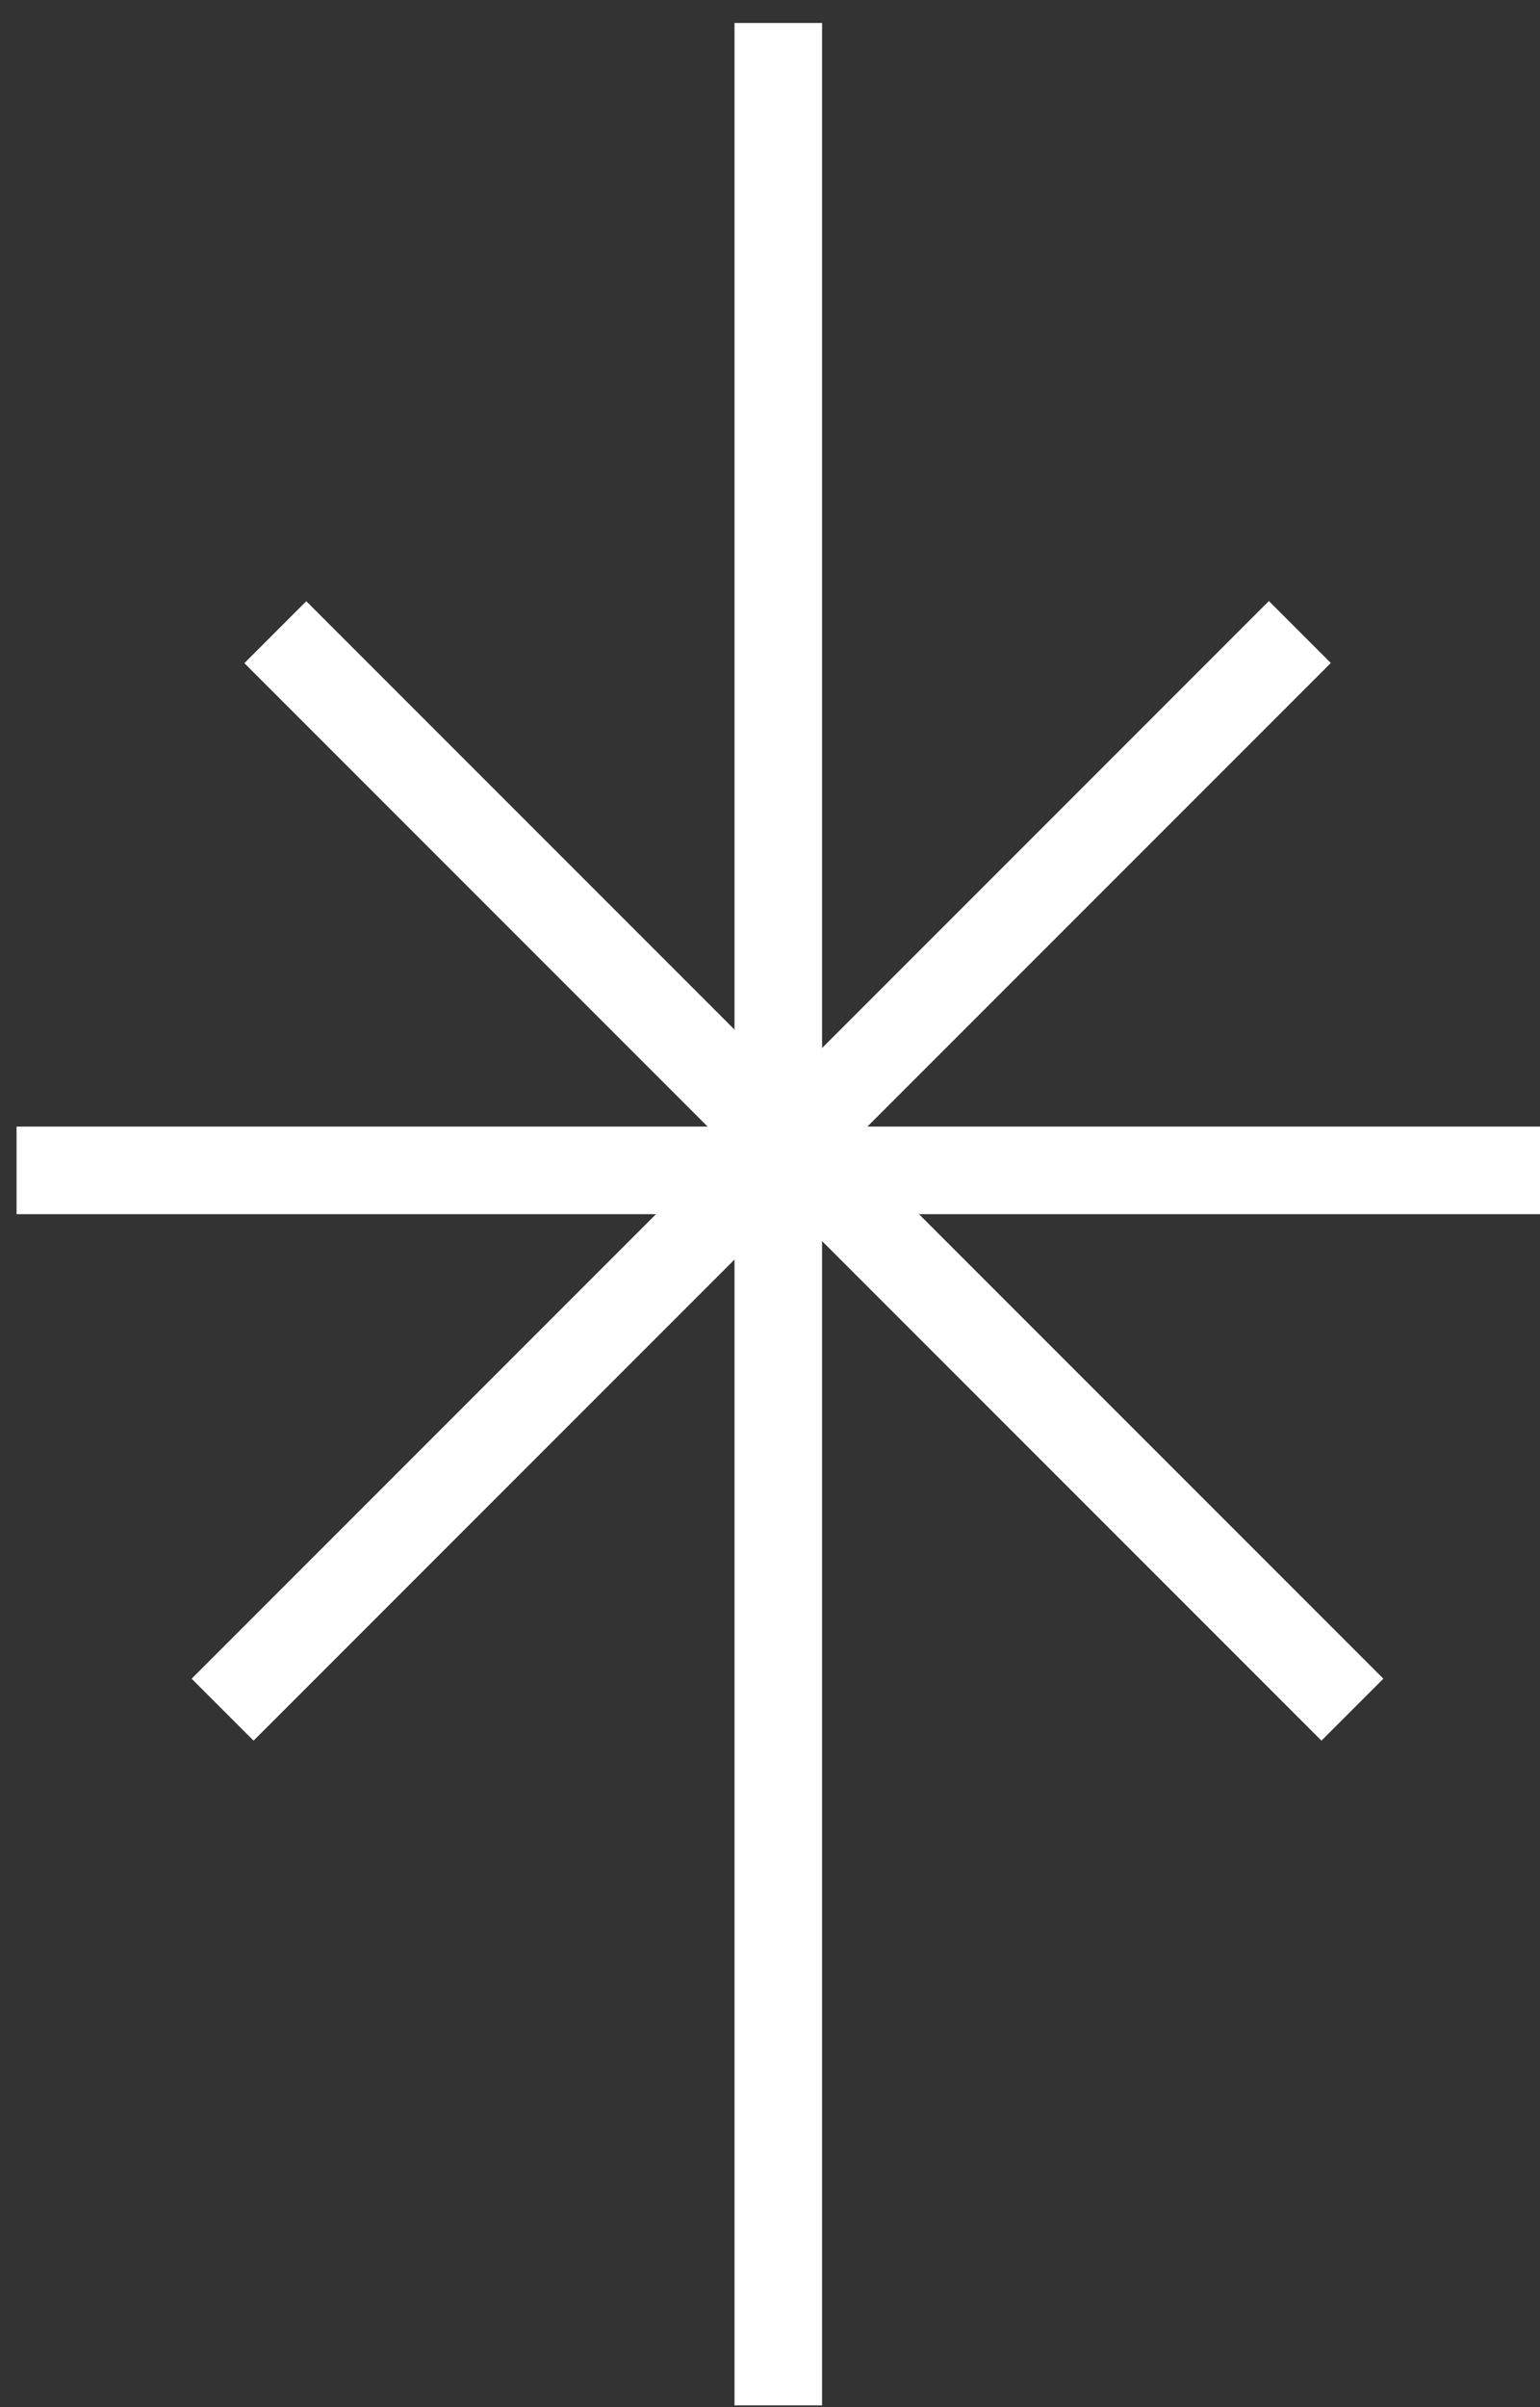<svg width="64" height="100" viewBox="0 0 64 100" fill="none" xmlns="http://www.w3.org/2000/svg">
<rect x="0" y="0" width="64" height="100" fill="#333333" stroke="none"/>
<rect x="0.688" y="50.441" width="3.639" height="63.312" transform="rotate(-90 0.688 50.441)" fill="white"/>
<rect x="10.538" y="72.311" width="3.639" height="63.312" transform="rotate(-135 10.538 72.311)" fill="white"/>
<rect width="3.639" height="63.312" transform="matrix(0.707 -0.707 -0.707 -0.707 54.917 72.311)" fill="white"/>
<rect width="3.639" height="98.97" transform="matrix(1 0 0 -1 30.525 99.926)" fill="white"/>
</svg>
